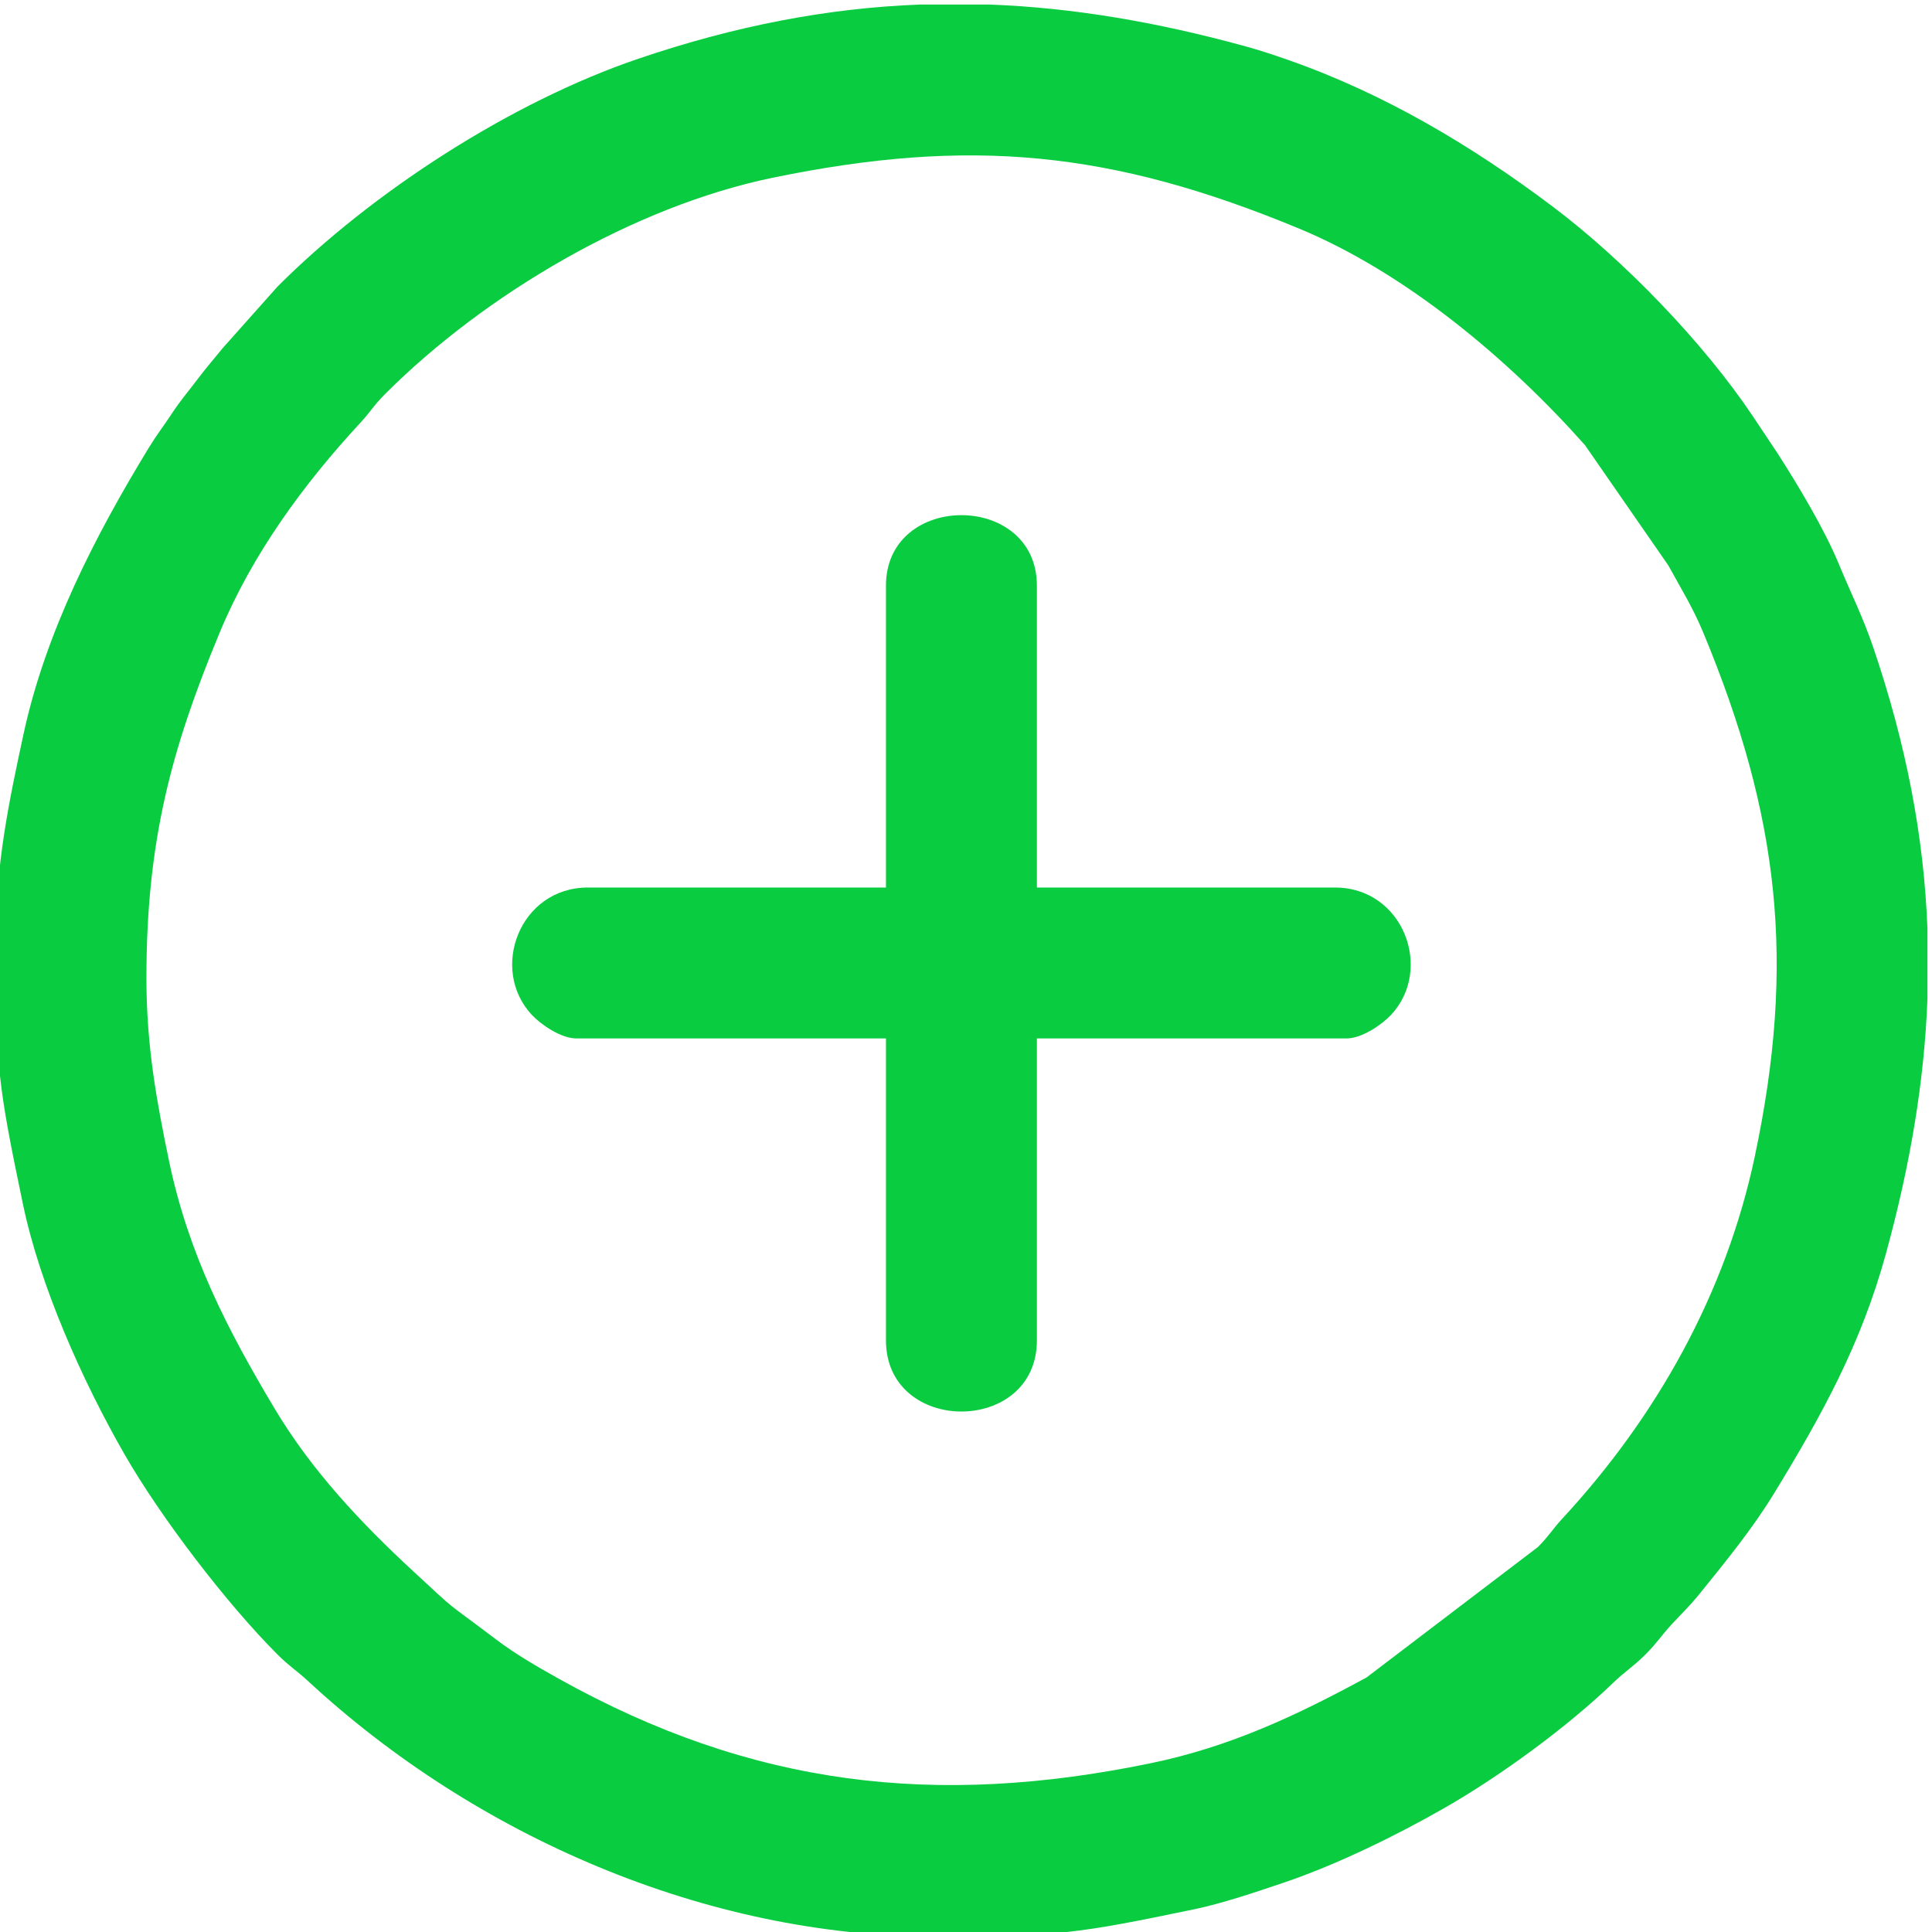 <svg width="42" height="42" viewBox="0 0 42 42" fill="none" xmlns="http://www.w3.org/2000/svg">
<path fill-rule="evenodd" clip-rule="evenodd" d="M3.183 21.263C3.183 18.287 3.724 16.283 4.776 13.751C5.485 12.043 6.603 10.52 7.839 9.185C8.054 8.952 8.13 8.807 8.37 8.567C10.555 6.382 13.792 4.485 16.793 3.865C21.091 2.978 24.166 3.278 28.25 4.973C30.559 5.932 32.796 7.808 34.456 9.677L36.269 12.293C36.541 12.792 36.798 13.2 37.027 13.751C38.682 17.737 39.041 20.924 38.148 25.139C37.515 28.133 36.004 30.808 33.964 33.013C33.749 33.245 33.673 33.391 33.433 33.631L29.707 36.467C28.212 37.279 26.757 37.972 25.01 38.332C20.344 39.295 16.356 38.842 12.149 36.495C11.677 36.232 11.204 35.958 10.787 35.642C9.592 34.737 10.015 35.112 8.987 34.161C7.847 33.106 6.777 31.973 5.968 30.618C4.944 28.904 4.091 27.257 3.668 25.207C3.416 23.986 3.183 22.767 3.183 21.263V21.263ZM19.993 0.099H21.516C23.316 0.167 25.136 0.476 27.054 1.001C27.388 1.093 27.643 1.177 27.988 1.298C30.083 2.028 31.988 3.162 33.744 4.483C35.297 5.65 37.043 7.457 38.111 9.057L38.636 9.844C39.095 10.56 39.66 11.499 39.98 12.274C40.242 12.909 40.495 13.404 40.723 14.074C41.442 16.19 41.825 18.192 41.901 20.19V21.713C41.833 23.514 41.525 25.334 40.999 27.251C40.461 29.217 39.605 30.764 38.573 32.455C38.102 33.228 37.527 33.93 36.968 34.623C36.722 34.927 36.6 35.032 36.343 35.31C36.116 35.555 36.025 35.713 35.77 35.968C35.506 36.232 35.322 36.338 35.071 36.581C34.08 37.537 32.626 38.603 31.397 39.306C30.361 39.899 29.075 40.53 27.926 40.921C27.313 41.129 26.563 41.381 25.967 41.505C23.421 42.034 22.991 42.099 20.327 42.099C15.347 42.099 10.329 39.911 6.691 36.54C6.446 36.313 6.287 36.222 6.033 35.968C4.941 34.876 3.494 32.992 2.695 31.595C1.792 30.017 0.868 27.956 0.496 26.165C-0.034 23.618 -0.099 23.189 -0.099 20.525C-0.099 18.798 0.198 17.413 0.51 15.965C0.987 13.752 2.065 11.652 3.229 9.743C3.422 9.428 3.528 9.305 3.724 9.008C3.941 8.679 4.058 8.557 4.285 8.256C4.494 7.979 4.635 7.823 4.835 7.575L6.033 6.23C8.097 4.165 11.118 2.215 13.876 1.277C15.992 0.558 17.994 0.176 19.993 0.099V0.099Z" fill="#0ACC41"/>
<path fill-rule="evenodd" clip-rule="evenodd" d="M19.26 12.732V19.294H12.78C11.298 19.294 10.629 21.072 11.566 22.067C11.751 22.264 12.187 22.575 12.534 22.575H19.26V29.138C19.26 31.201 22.541 31.201 22.541 29.138V22.575H29.268C29.615 22.575 30.051 22.264 30.236 22.067C31.172 21.072 30.504 19.294 29.022 19.294H22.541V12.732C22.541 10.688 19.26 10.688 19.26 12.732Z" fill="#0ACC41"/>
</svg>

